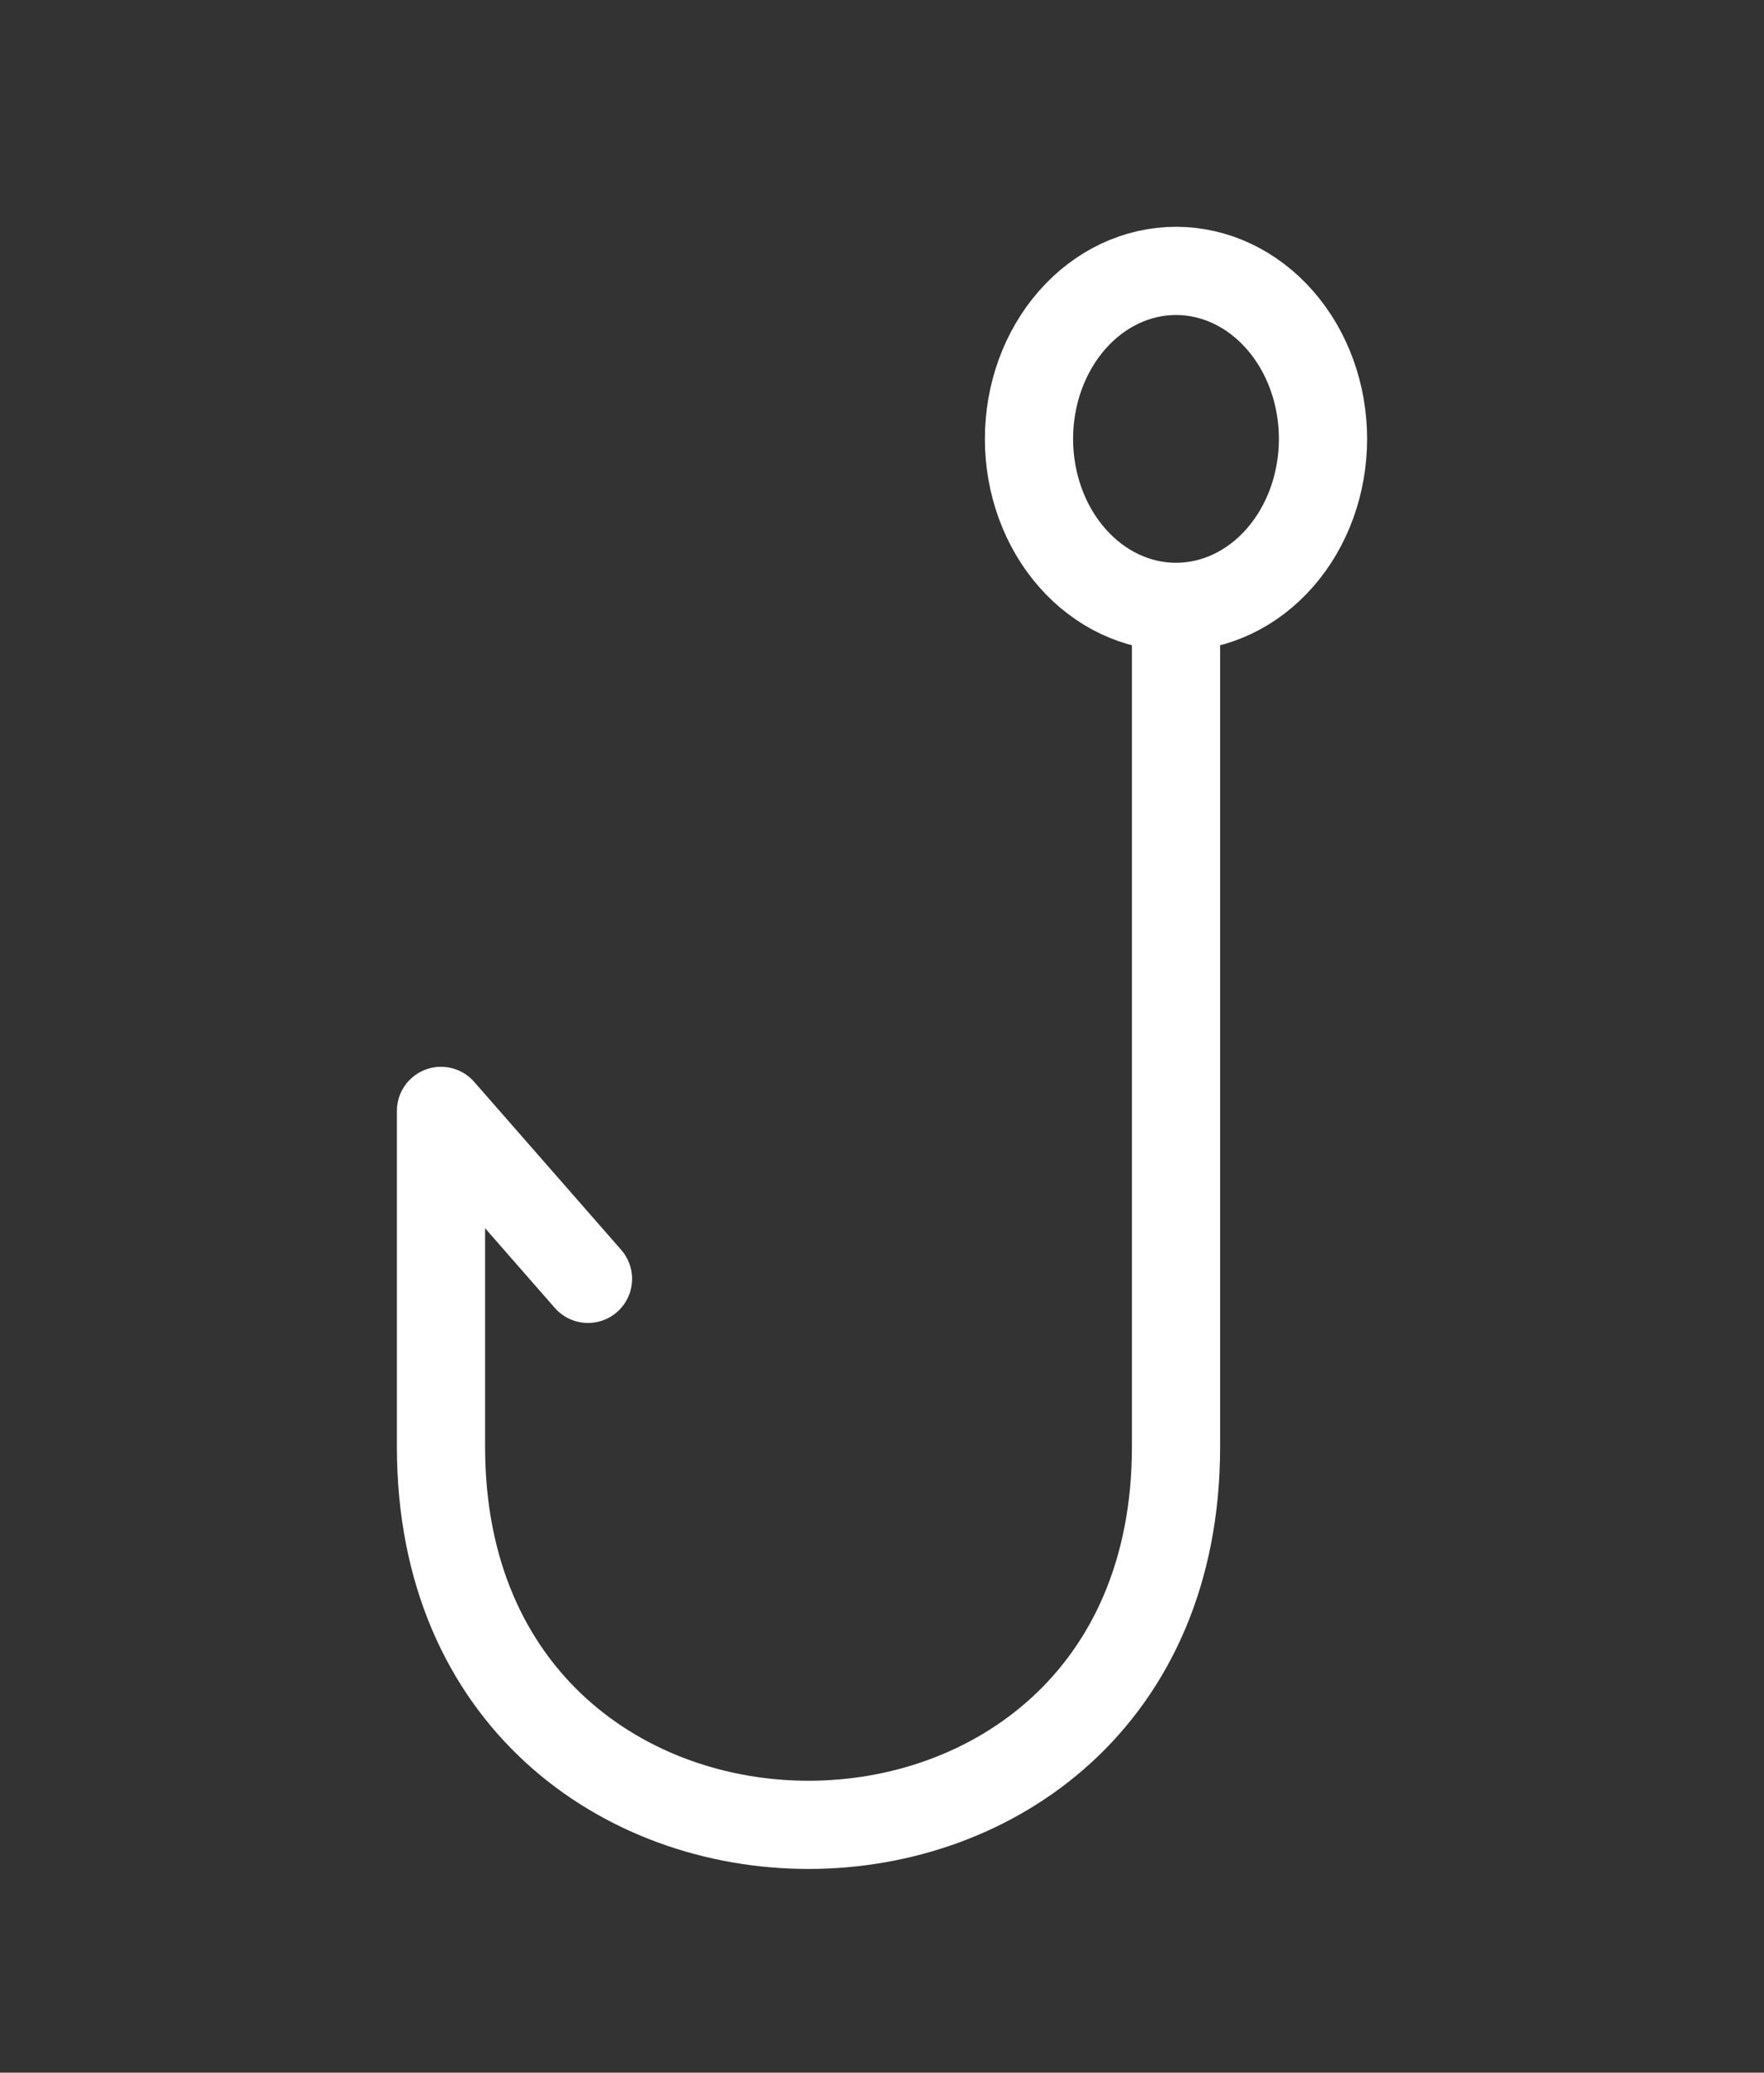 <svg width="40" height="47" viewBox="0 0 40 47" fill="none" xmlns="http://www.w3.org/2000/svg">
<rect x="0" y="0" width="40" height="47" fill="#333333" stroke="none"/>
<path d="M26.667 13.762C27.551 13.762 28.399 13.361 29.024 12.646C29.649 11.932 30 10.963 30 9.952C30 8.942 29.649 7.973 29.024 7.259C28.399 6.544 27.551 6.143 26.667 6.143C25.783 6.143 24.935 6.544 24.31 7.259C23.684 7.973 23.333 8.942 23.333 9.952C23.333 10.963 23.684 11.932 24.31 12.646C24.935 13.361 25.783 13.762 26.667 13.762ZM26.667 13.762V32.81C26.667 44.238 10 44.238 10 32.81V25.191L13.333 29" stroke="white" stroke-width="2" stroke-linecap="round" stroke-linejoin="round"/>
</svg>
